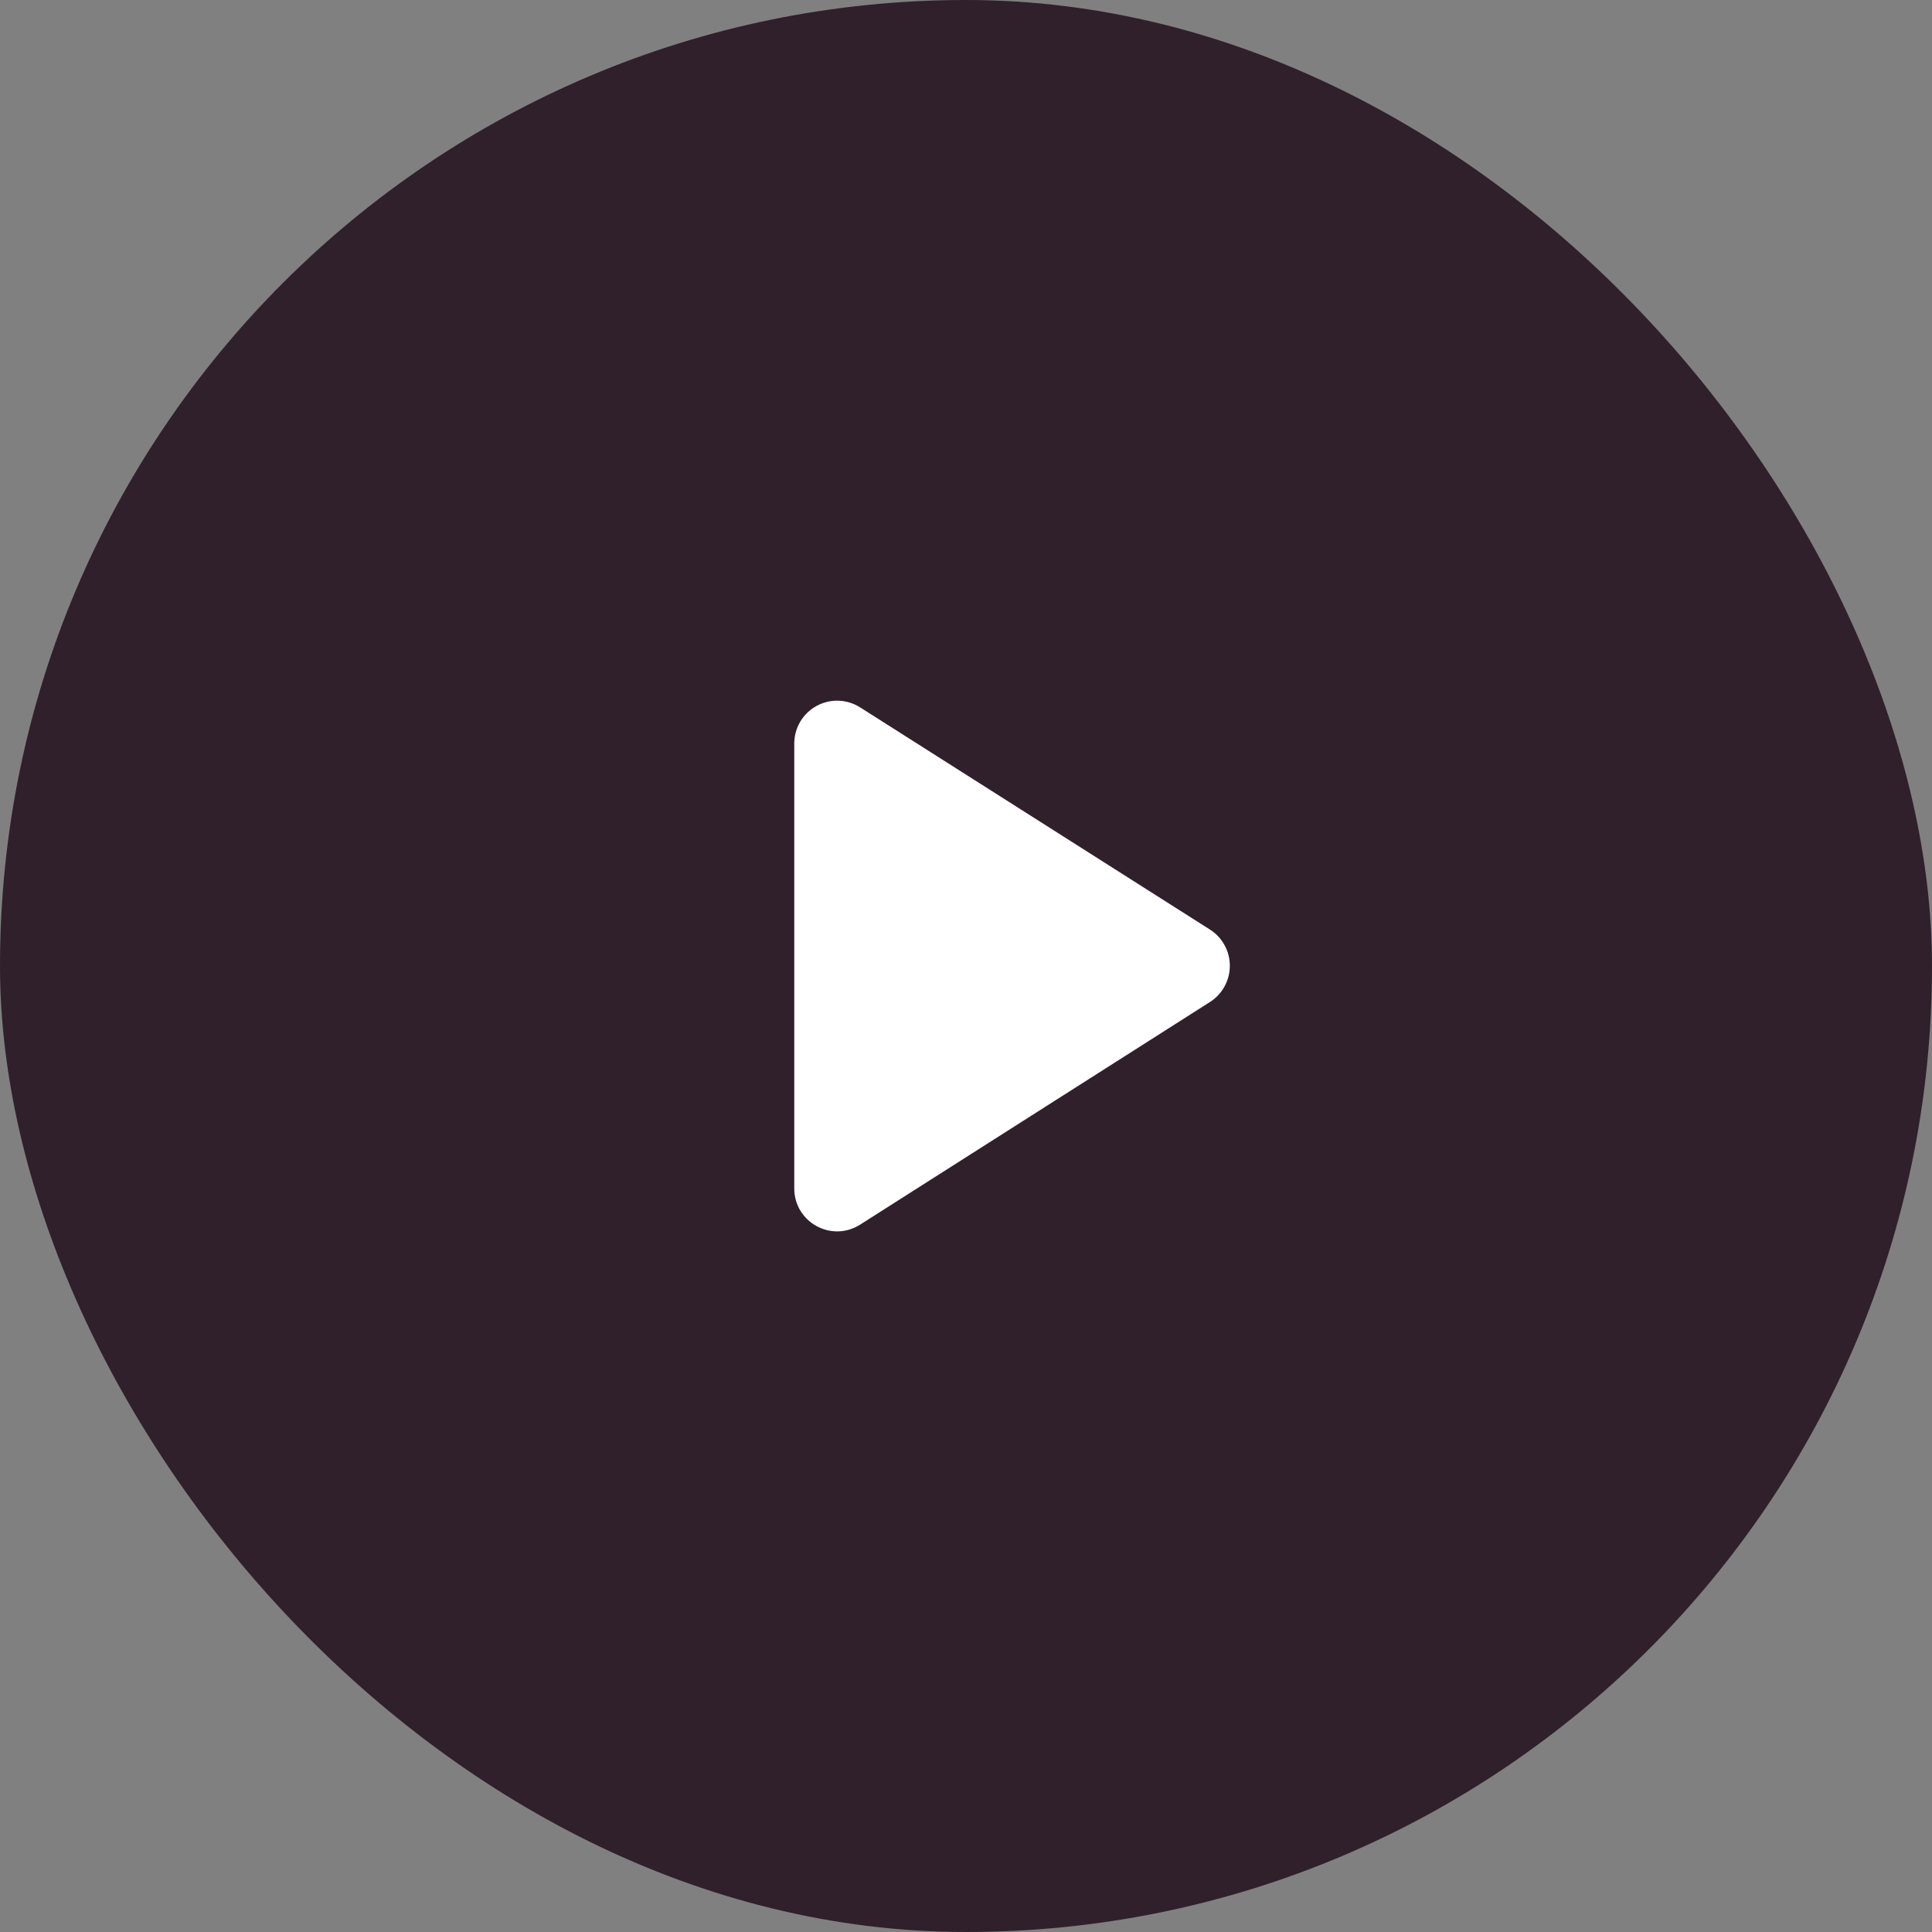 <svg width="45" height="45" viewBox="0 0 45 45" fill="none" xmlns="http://www.w3.org/2000/svg">
<rect x="0" y="0" width="45" height="45" fill="#808080" stroke="none"/>
<rect width="45" height="45" rx="22.5" fill="#30202B"/>
<path d="M18.5 17.32V27.68C18.5 28.47 19.37 28.95 20.04 28.52L28.18 23.34C28.323 23.25 28.44 23.125 28.521 22.977C28.603 22.83 28.645 22.664 28.645 22.495C28.645 22.326 28.603 22.16 28.521 22.013C28.44 21.865 28.323 21.74 28.18 21.65L20.04 16.48C19.889 16.383 19.715 16.328 19.535 16.321C19.356 16.314 19.178 16.356 19.02 16.442C18.862 16.528 18.731 16.655 18.639 16.809C18.548 16.964 18.5 17.14 18.5 17.32Z" fill="white"/>
</svg>
